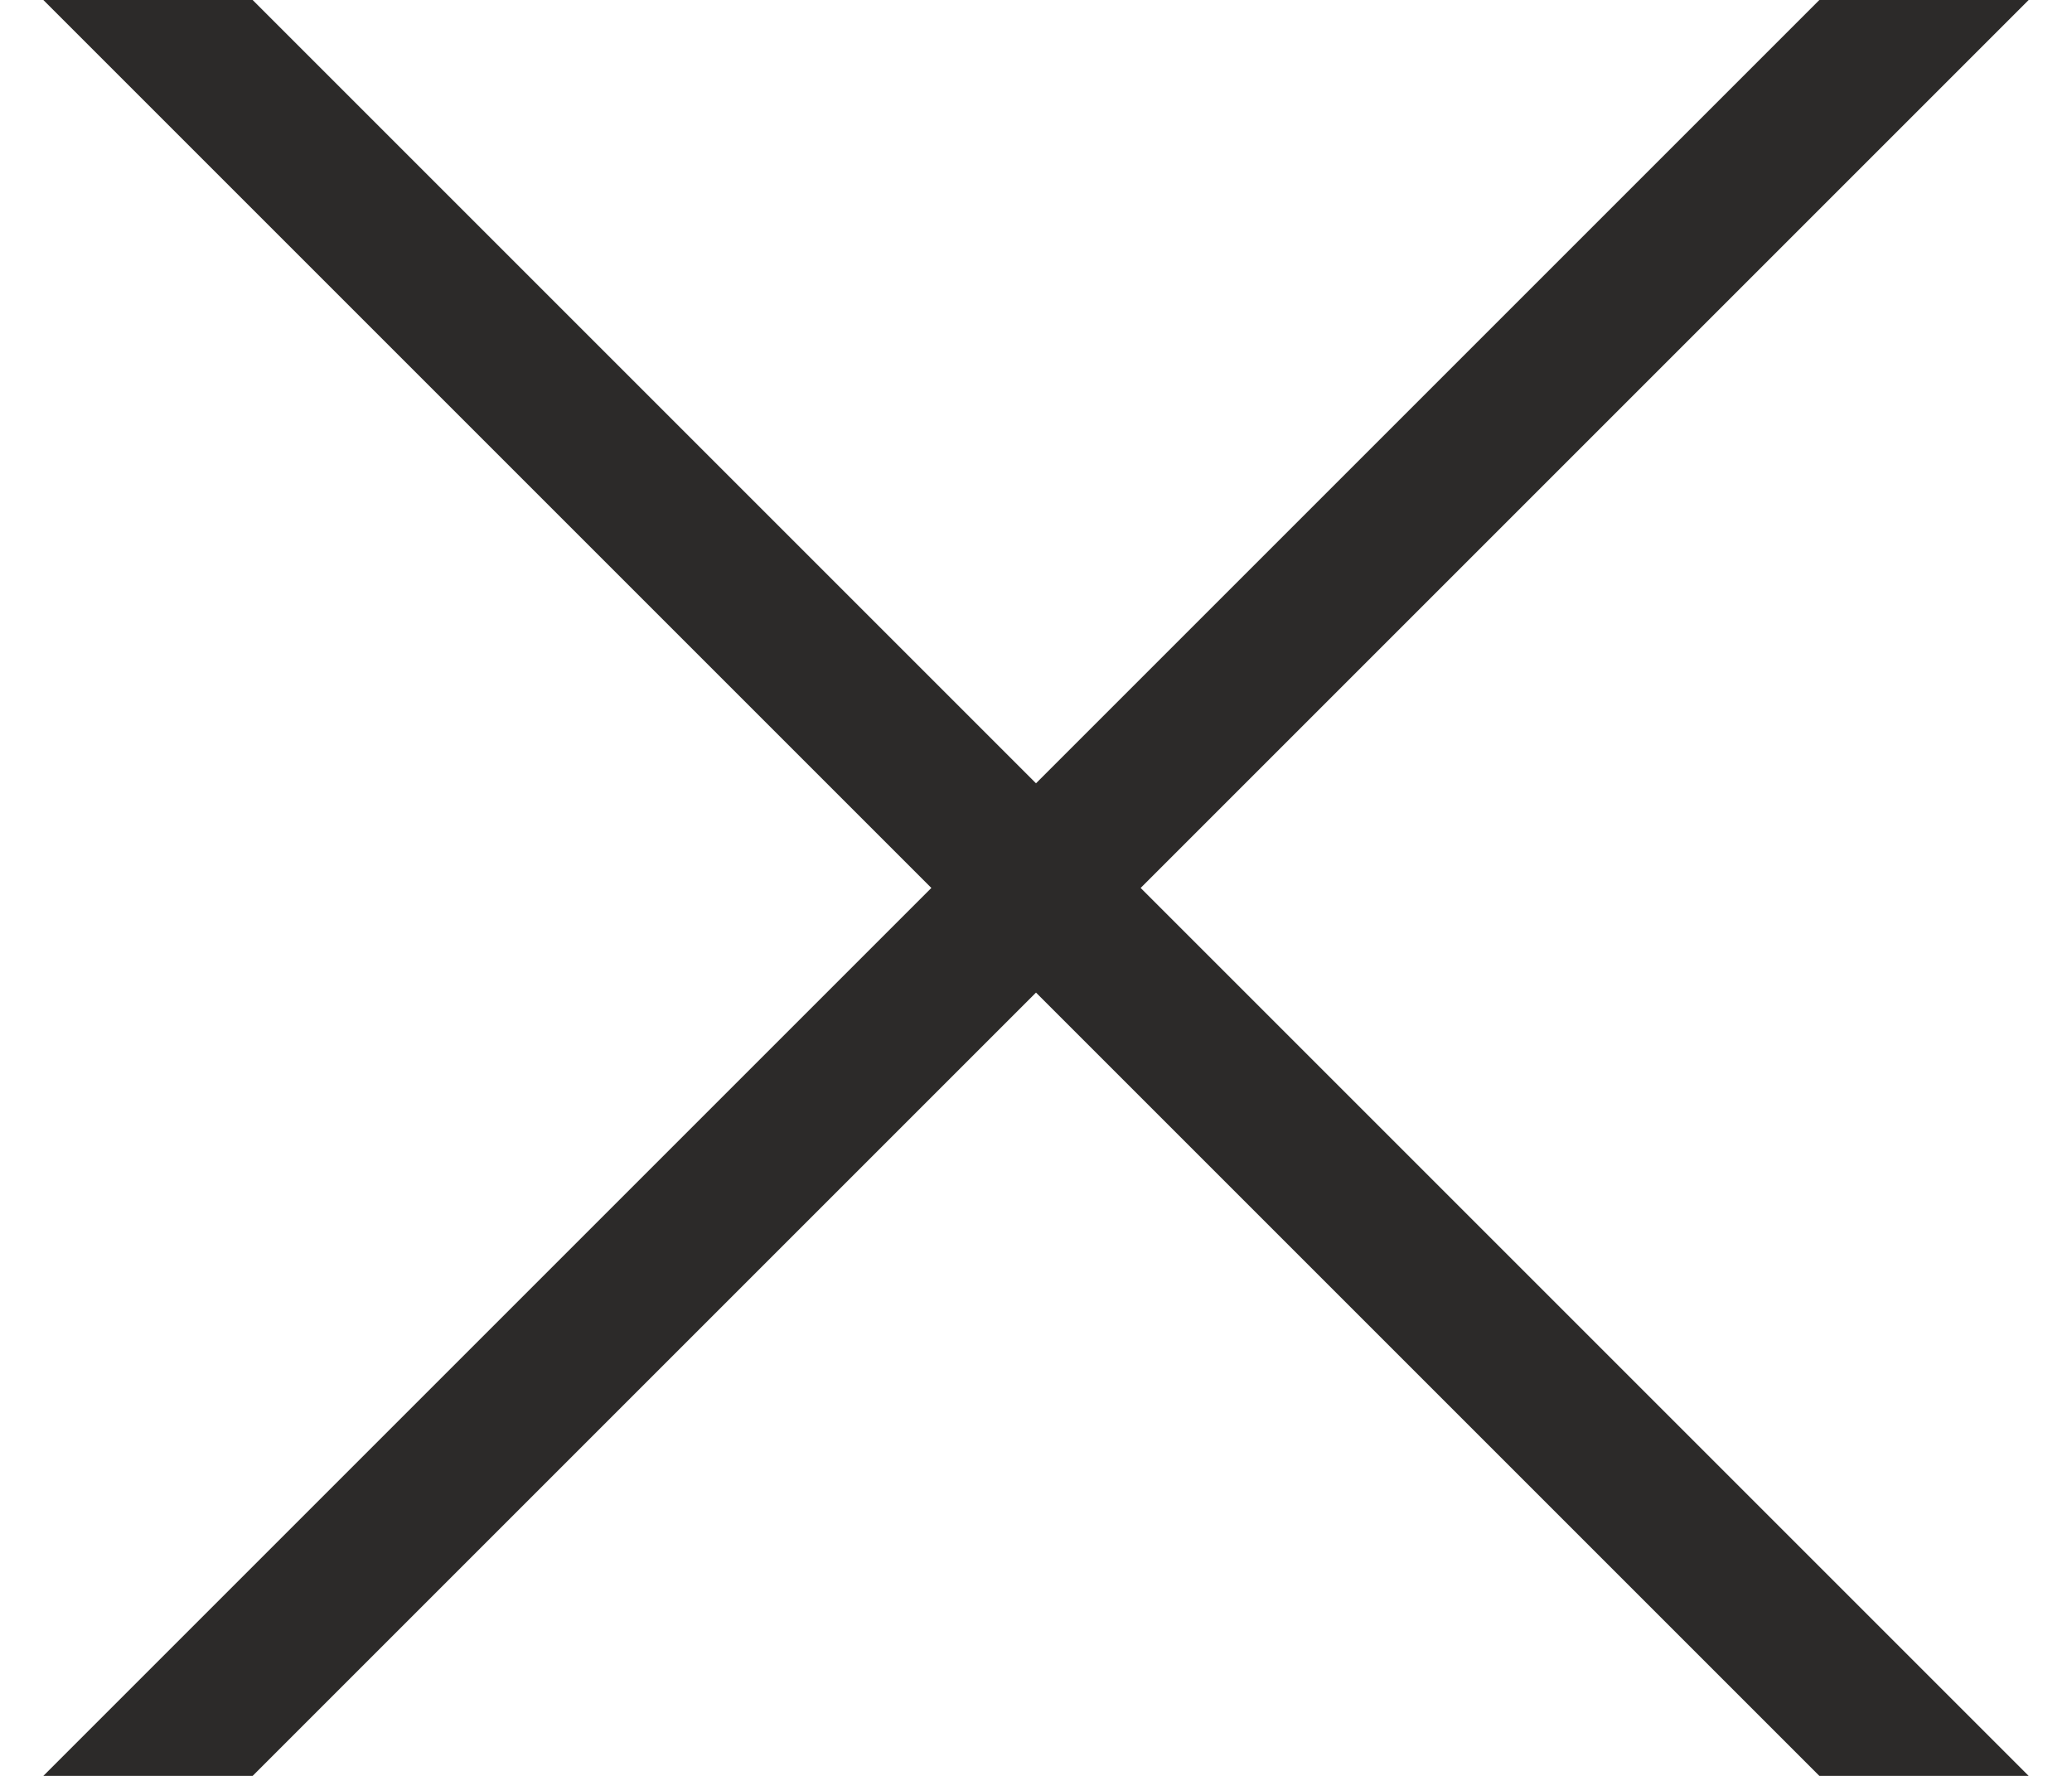 
<svg width="14px" height="12px" viewBox="0 0 14 12" version="1.1" xmlns="http://www.w3.org/2000/svg" xmlns:xlink="http://www.w3.org/1999/xlink">
    <g id="Designs" stroke="none" stroke-width="1" fill="none" fill-rule="evenodd" stroke-linecap="square">
        <g id="Desktop---Bag" transform="translate(-1037, -441)" stroke="#2C2A29">
            <g id="Group-6" transform="translate(1038, 441)">
                <path d="M0,0 L12,12" id="Line-2"></path>
                <path d="M12,0 L0,12" id="Line-2"></path>
            </g>
        </g>
    </g>
</svg>